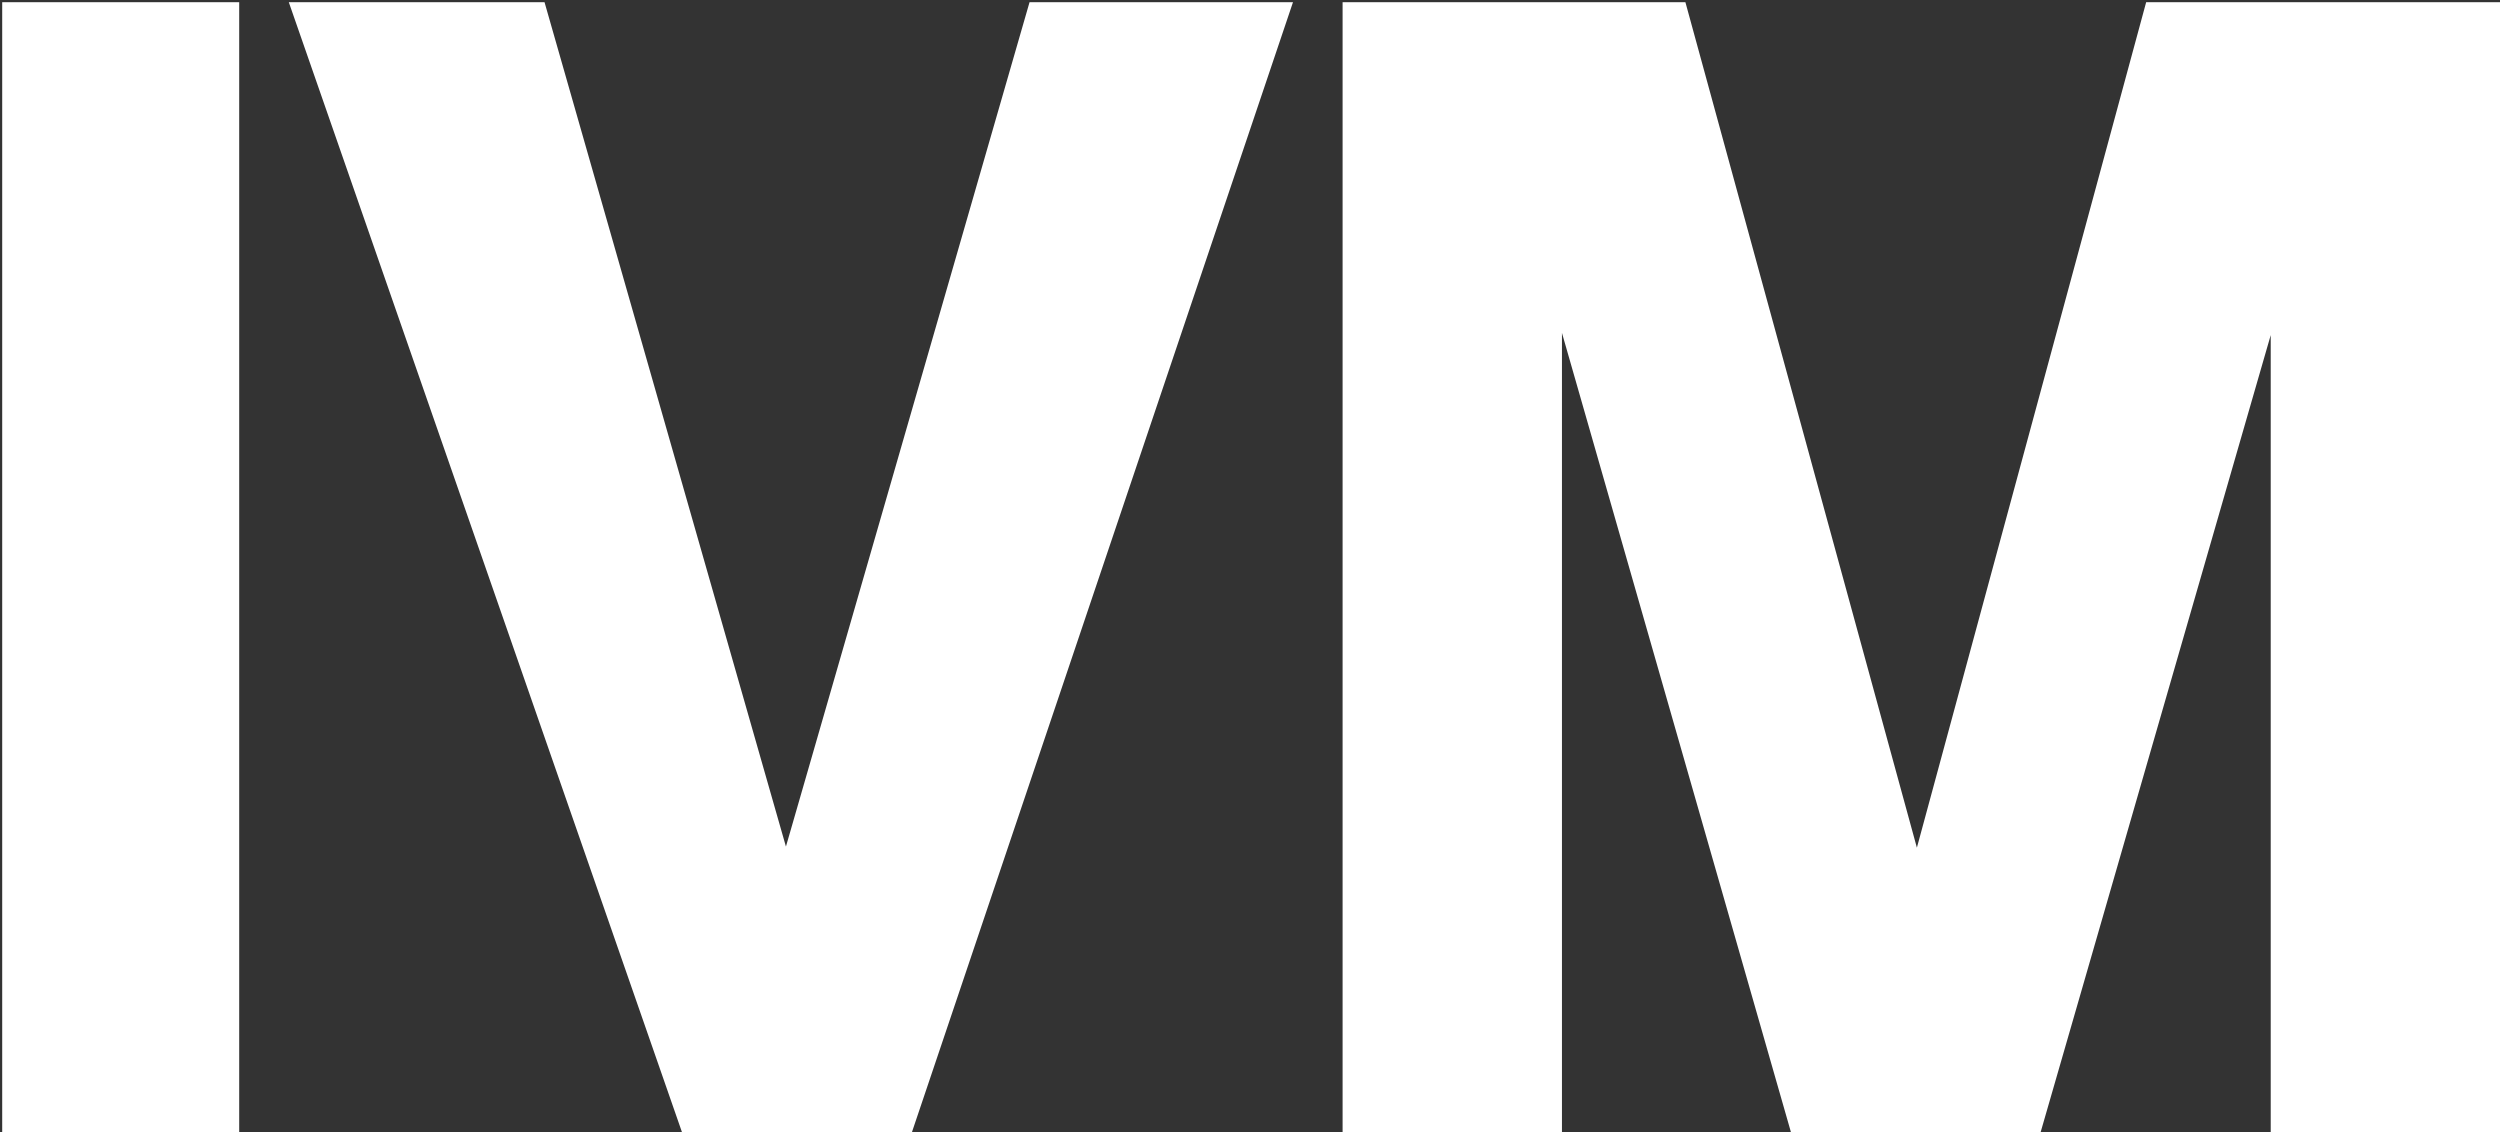 <?xml version="1.0" encoding="utf-8"?>
<!-- Generator: Adobe Illustrator 24.1.3, SVG Export Plug-In . SVG Version: 6.00 Build 0)  -->
<svg version="1.1" id="Ebene_1" xmlns="http://www.w3.org/2000/svg" xmlns:xlink="http://www.w3.org/1999/xlink" x="0px" y="0px"
	 viewBox="0 0 226.8 102.7" style="enable-background:new 0 0 226.8 102.7;" xml:space="preserve">
<rect x="0" y="0" width="226.8" height="102.7" fill="#333333" stroke="none"/>
<style type="text/css">
	.st0{fill:#FFFFFF;}
</style>
<g>
	<polygon class="st0" points="61.9,102.8 26.2,0.2 49.4,0.2 71.3,76.8 93.4,0.2 117.3,0.2 82.7,102.8 	"/>
	<polygon class="st0" points="141.7,102.8 141.7,30.2 162.5,102.8 185.1,102.8 206,30.4 206,102.8 226.8,102.8 226.8,0.2 194.7,0.2 
		173.9,76.9 152.9,0.2 121.8,0.2 121.8,102.8 	"/>
	<rect x="0.2" y="0.2" class="st0" width="21.5" height="102.6"/>
</g>
</svg>
